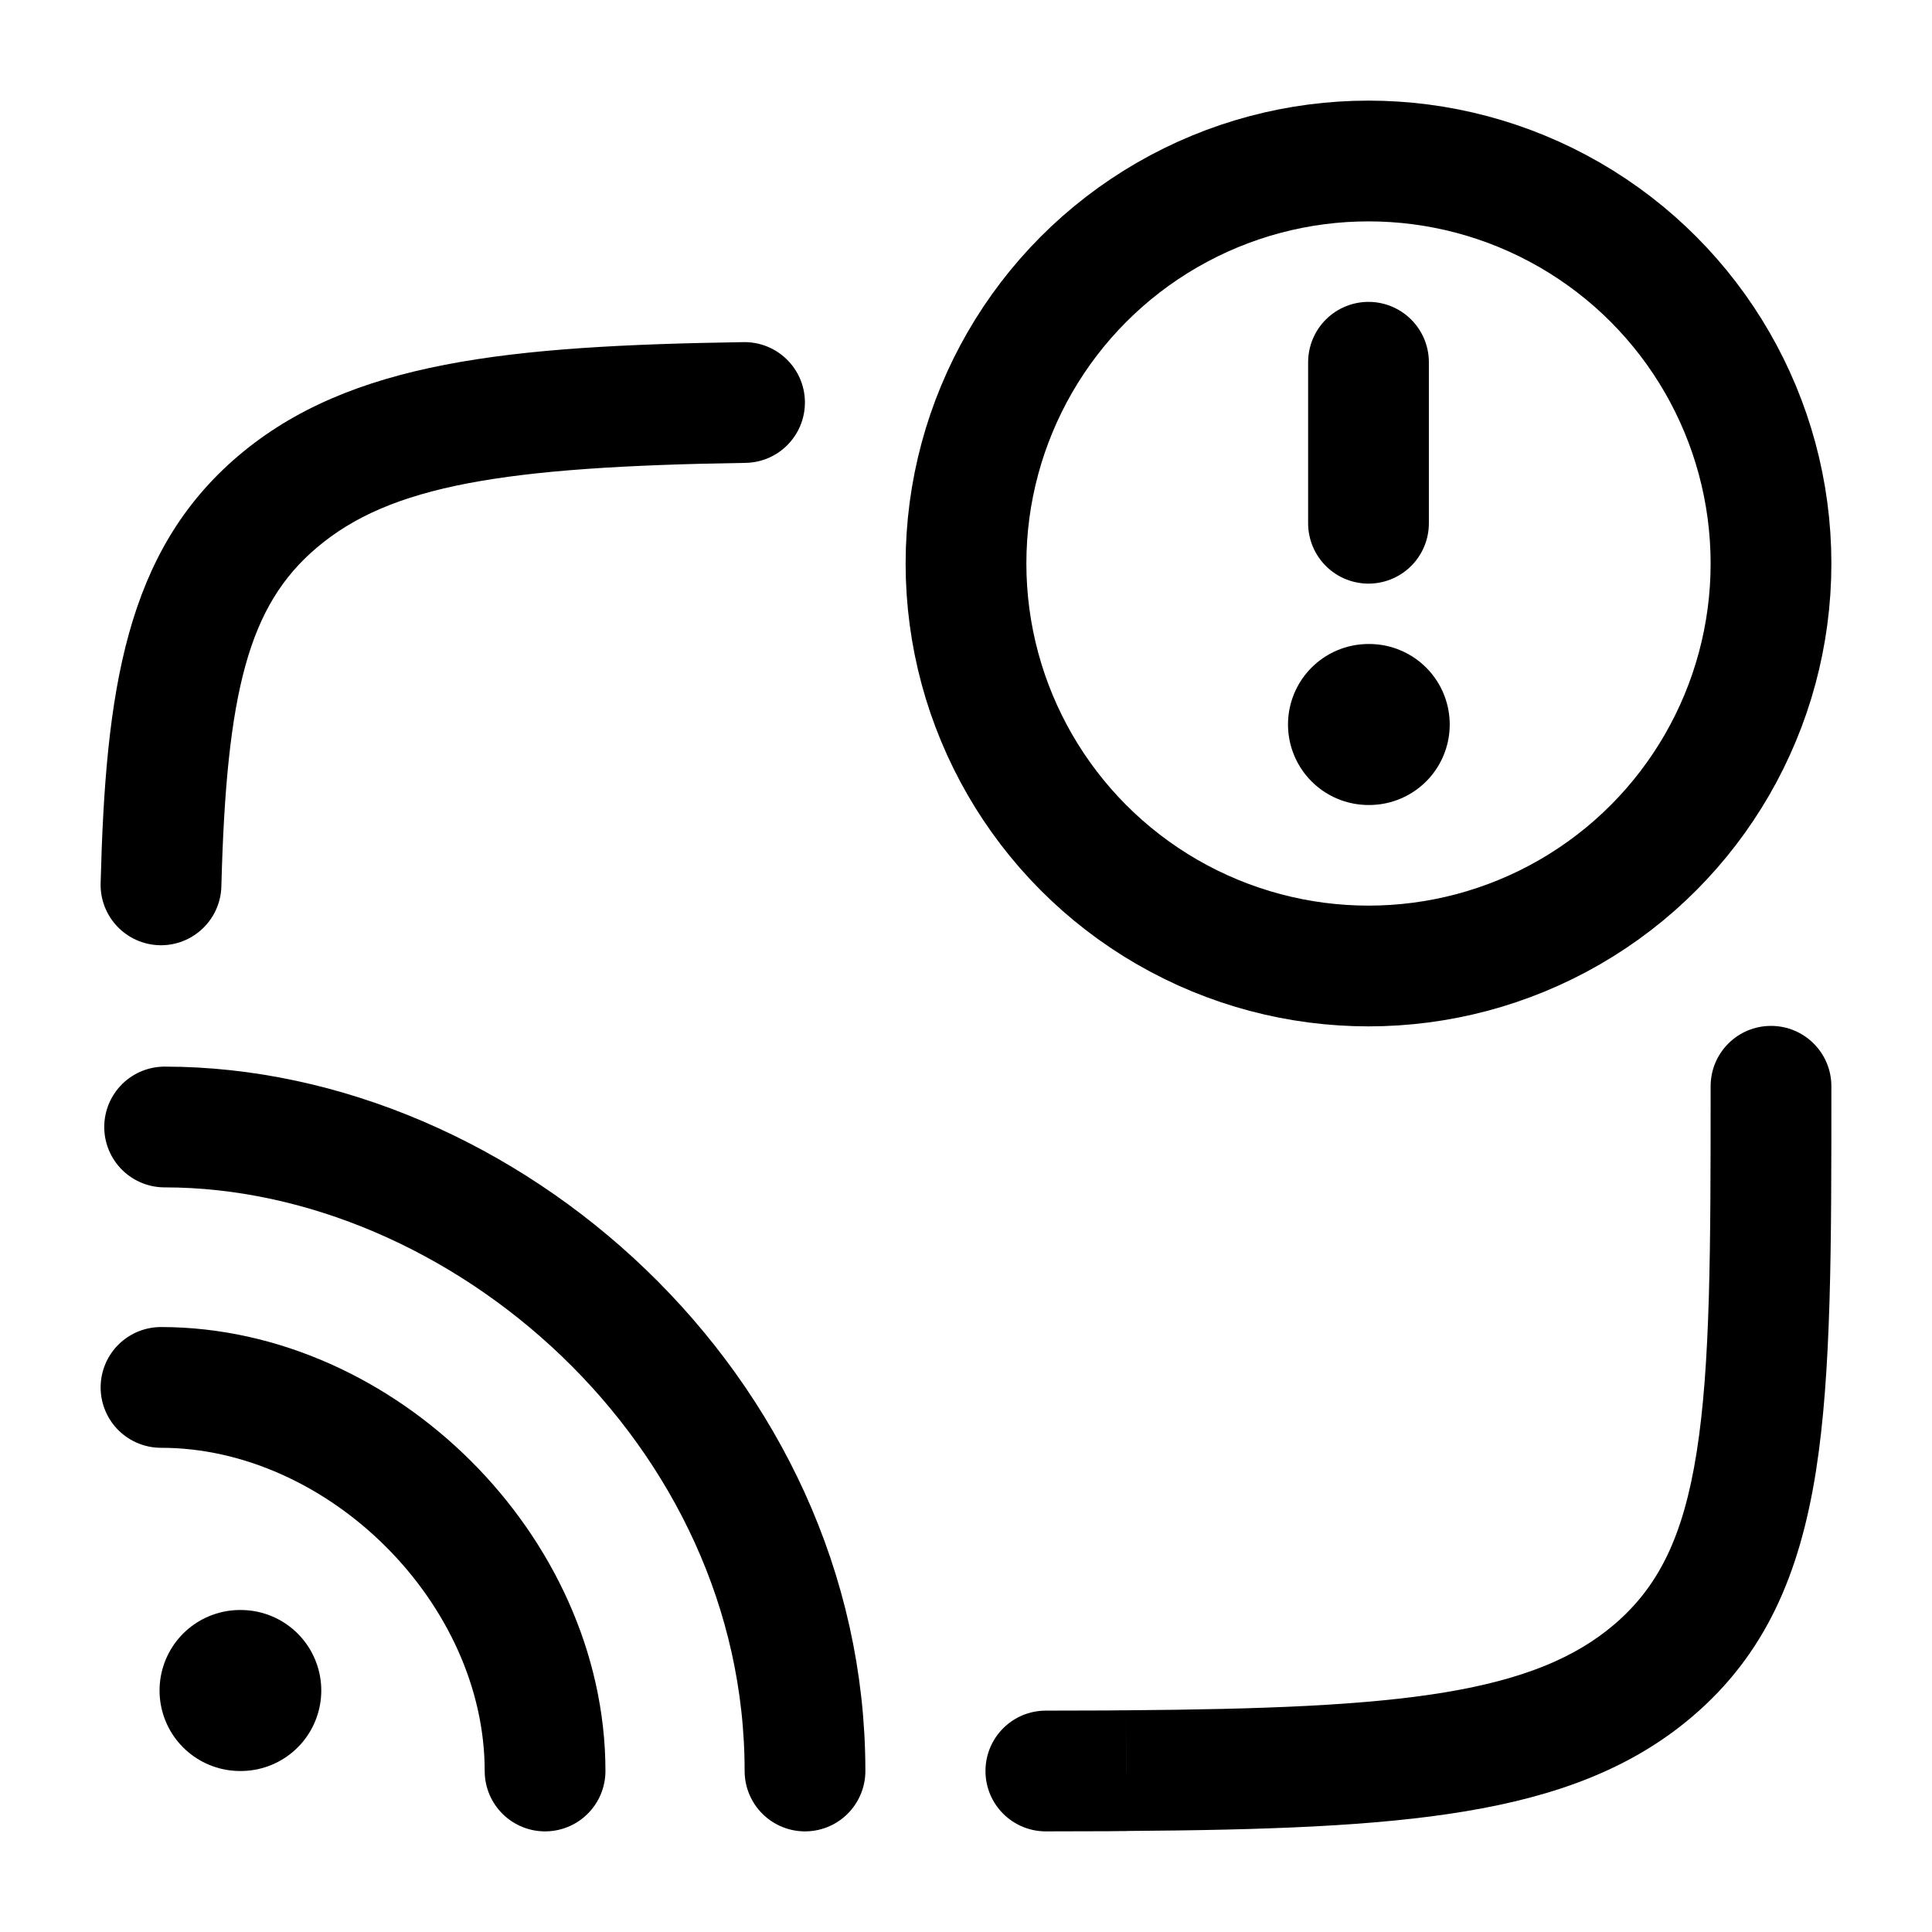 <svg width="24" height="24" viewBox="0 0 24 24" fill="none" xmlns="http://www.w3.org/2000/svg">
    <path class="pr-icon-duotone-secondary" d="M12.416 5C12.277 5 12.136 5 11.993 5C7.275 5 4.915 5 3.45 6.245C2.327 7.198 2.064 8.597 2.003 11L2 13.991C1.997 17.766 1.996 19.654 3.168 20.826C4.34 21.999 6.228 21.998 10.003 21.997L13.995 21.996C17.411 21.971 19.295 21.81 20.537 20.755C22.003 19.51 22.003 17.507 22.003 13.5C22.003 11.311 22.003 9.72 21.764 8.524C21.119 10.54 19.23 12 17 12C14.239 12 12 9.761 12 7C12 6.289 12.148 5.612 12.416 5Z"/>
    <circle cx="17" cy="7" r="5" stroke="currentColor" stroke-width="1.5" stroke-linecap="round"/>
    <path d="M22.75 13.494C22.75 13.079 22.414 12.744 22 12.744C21.586 12.744 21.25 13.079 21.25 13.494H22.75ZM20.534 20.754L21.02 21.326V21.326L20.534 20.754ZM3.447 6.233L2.961 5.662H2.961L3.447 6.233ZM12.992 21.25C12.577 21.25 12.242 21.586 12.242 22C12.242 22.414 12.577 22.75 12.992 22.75V21.25ZM13.992 21.996L13.987 21.246L13.981 21.246L13.992 21.996ZM1.25 10.973C1.24 11.387 1.567 11.731 1.981 11.742C2.395 11.752 2.739 11.425 2.75 11.011L1.25 10.973ZM9.26 5.75C9.675 5.744 10.005 5.403 9.999 4.988C9.992 4.574 9.651 4.244 9.237 4.25L9.26 5.75ZM21.25 13.494C21.25 15.524 21.248 16.957 21.076 18.043C20.91 19.094 20.599 19.715 20.049 20.183L21.02 21.326C21.935 20.548 22.357 19.544 22.558 18.278C22.752 17.047 22.75 15.474 22.75 13.494H21.25ZM12.992 22.75C13.353 22.75 13.605 22.749 13.767 22.748C13.848 22.747 13.907 22.747 13.946 22.746C13.965 22.746 13.979 22.746 13.989 22.746C13.994 22.746 13.998 22.746 14 22.745C14.001 22.745 14.002 22.745 14.003 22.745C14.003 22.745 14.004 22.745 14.004 22.745C14.004 22.745 14.004 22.745 14.004 22.745C14.004 22.745 14.004 22.745 14.004 22.745C14.004 22.745 14.004 22.745 14.004 22.745C14.004 22.745 14.004 22.745 13.992 21.996C13.981 21.246 13.981 21.246 13.981 21.246C13.981 21.246 13.981 21.246 13.981 21.246C13.981 21.246 13.981 21.246 13.981 21.246C13.981 21.246 13.981 21.246 13.981 21.246C13.981 21.246 13.98 21.246 13.98 21.246C13.98 21.246 13.979 21.246 13.978 21.246C13.976 21.246 13.973 21.246 13.969 21.246C13.96 21.246 13.947 21.246 13.929 21.246C13.893 21.247 13.836 21.247 13.757 21.248C13.599 21.249 13.35 21.25 12.992 21.25V22.75ZM13.998 22.745C15.704 22.733 17.083 22.688 18.202 22.501C19.333 22.313 20.26 21.972 21.02 21.326L20.049 20.183C19.567 20.592 18.93 20.859 17.956 21.022C16.968 21.186 15.698 21.233 13.987 21.246L13.998 22.745ZM2.75 11.011C2.812 8.591 3.089 7.521 3.933 6.805L2.961 5.662C1.559 6.853 1.311 8.583 1.25 10.973L2.75 11.011ZM9.237 4.25C6.331 4.295 4.348 4.484 2.961 5.662L3.933 6.805C4.845 6.029 6.258 5.796 9.26 5.75L9.237 4.25Z" fill="currentColor"/>
    <path d="M2.982 21H2.991" stroke="currentColor" stroke-width="2" stroke-linecap="round" stroke-linejoin="round"/>
    <path d="M17 9H17.009" stroke="currentColor" stroke-width="2" stroke-linecap="round" stroke-linejoin="round"/>
    <path d="M17 6.5V4.5" stroke="currentColor" stroke-width="1.5" stroke-linecap="round" stroke-linejoin="round"/>
    <path d="M2 17.235C4.493 17.235 6.771 19.5 6.771 22M10 22C10 17.5 5.995 14 2.045 14" stroke="currentColor" stroke-width="1.5" stroke-linecap="round"/>
</svg>
